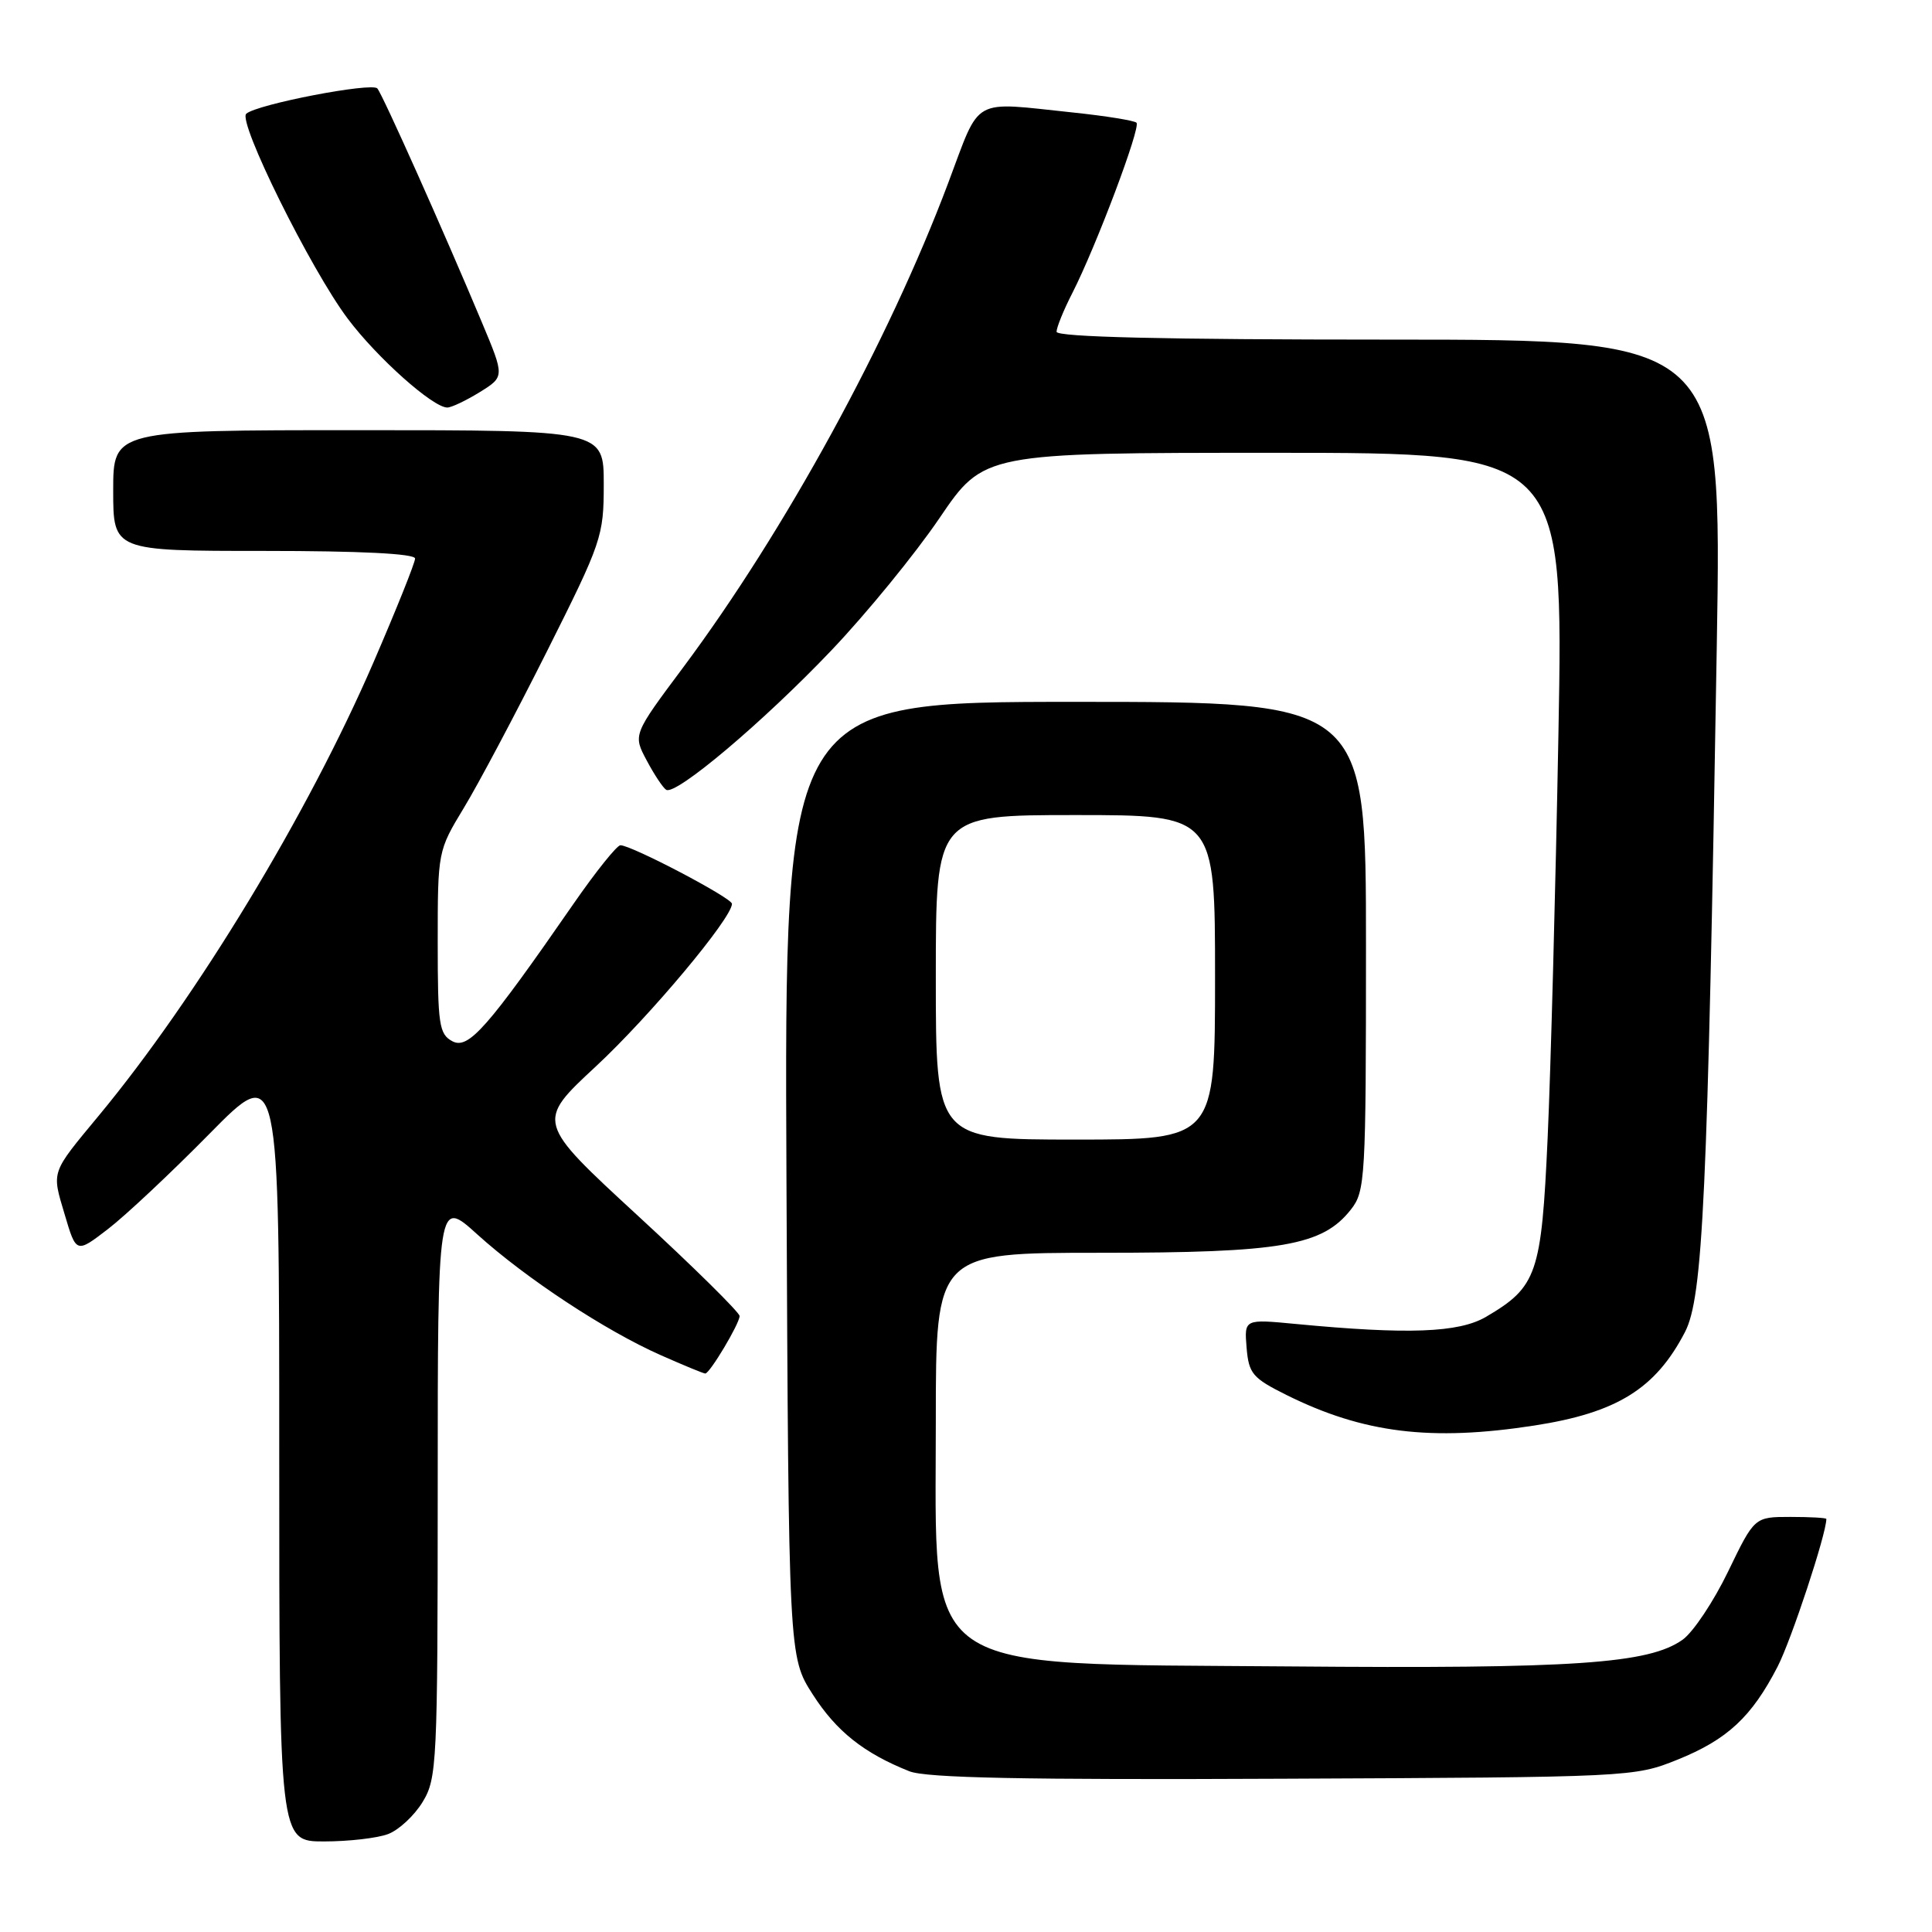 <?xml version="1.0" encoding="UTF-8" standalone="no"?>
<!DOCTYPE svg PUBLIC "-//W3C//DTD SVG 1.1//EN" "http://www.w3.org/Graphics/SVG/1.1/DTD/svg11.dtd" >
<svg xmlns="http://www.w3.org/2000/svg" xmlns:xlink="http://www.w3.org/1999/xlink" version="1.1" viewBox="0 0 256 256">
 <g >
 <path fill="currentColor"
d=" M 51.43 243.02 C 52.84 242.49 54.90 240.58 56.00 238.77 C 57.90 235.65 57.99 233.72 58.00 197.16 C 58.00 158.81 58.00 158.81 63.25 163.57 C 69.69 169.39 80.21 176.32 87.56 179.57 C 90.58 180.91 93.23 182.00 93.45 182.00 C 94.05 182.00 98.00 175.38 98.00 174.38 C 97.99 173.90 91.93 167.91 84.51 161.08 C 71.03 148.66 71.03 148.66 78.97 141.29 C 86.07 134.69 96.97 121.68 96.99 119.76 C 97.00 118.99 83.68 112.00 82.21 112.00 C 81.75 112.00 78.95 115.49 76.00 119.75 C 64.58 136.25 62.06 139.10 59.94 137.97 C 58.18 137.03 58.00 135.78 58.00 124.85 C 58.00 112.83 58.02 112.73 61.45 107.07 C 63.35 103.95 68.30 94.62 72.45 86.35 C 79.74 71.82 80.00 71.07 80.00 64.16 C 80.00 57.00 80.00 57.00 47.50 57.00 C 15.00 57.00 15.00 57.00 15.00 65.00 C 15.00 73.00 15.00 73.00 35.00 73.00 C 47.75 73.00 55.00 73.36 55.00 74.01 C 55.00 74.56 52.52 80.75 49.49 87.76 C 40.80 107.86 26.12 132.09 13.12 147.79 C 6.69 155.55 6.84 155.11 8.57 160.92 C 10.10 166.09 10.10 166.09 14.30 162.86 C 16.61 161.09 22.66 155.41 27.75 150.24 C 37.00 140.85 37.00 140.85 37.00 192.42 C 37.00 244.00 37.00 244.00 42.93 244.00 C 46.20 244.00 50.02 243.56 51.43 243.02 Z  M 222.29 233.16 C 228.88 230.50 232.10 227.51 235.54 220.84 C 237.36 217.31 242.00 203.25 242.00 201.27 C 242.00 201.12 239.86 201.00 237.24 201.00 C 232.48 201.00 232.48 201.00 228.99 208.22 C 227.07 212.20 224.36 216.26 222.97 217.26 C 218.48 220.46 208.69 221.13 170.88 220.81 C 121.08 220.39 124.01 222.42 124.00 188.25 C 124.00 166.00 124.00 166.00 145.82 166.00 C 169.82 166.00 175.23 165.07 179.00 160.27 C 180.91 157.85 181.00 156.21 181.00 125.37 C 181.00 93.00 181.00 93.00 142.46 93.00 C 103.93 93.00 103.93 93.00 104.21 156.27 C 104.50 219.55 104.50 219.55 107.70 224.53 C 110.82 229.40 114.46 232.30 120.49 234.70 C 122.71 235.59 135.70 235.85 170.00 235.69 C 216.13 235.49 216.55 235.47 222.29 233.16 Z  M 203.31 188.89 C 214.25 187.20 219.37 184.02 223.27 176.50 C 225.65 171.90 226.27 158.65 227.48 85.75 C 228.16 45.00 228.16 45.00 184.08 45.00 C 154.23 45.00 140.00 44.66 140.00 43.96 C 140.00 43.39 140.94 41.07 142.10 38.81 C 145.23 32.67 151.19 16.86 150.59 16.26 C 150.31 15.98 146.57 15.37 142.29 14.92 C 128.53 13.48 130.01 12.65 125.64 24.25 C 117.75 45.24 104.00 70.36 90.53 88.43 C 83.87 97.35 83.87 97.35 85.69 100.76 C 86.68 102.63 87.85 104.39 88.27 104.65 C 89.53 105.46 101.15 95.65 110.16 86.18 C 114.80 81.31 121.24 73.43 124.48 68.66 C 130.36 60.00 130.36 60.00 168.77 60.00 C 207.18 60.00 207.18 60.00 206.50 97.25 C 206.12 117.74 205.48 141.83 205.07 150.79 C 204.25 168.83 203.67 170.52 196.90 174.49 C 193.30 176.60 186.54 176.85 171.68 175.43 C 164.87 174.78 164.87 174.78 165.18 178.58 C 165.47 182.02 165.96 182.60 170.48 184.85 C 180.65 189.90 189.60 191.01 203.31 188.89 Z  M 63.57 51.96 C 66.87 49.91 66.87 49.91 63.85 42.71 C 58.79 30.63 50.71 12.55 50.00 11.72 C 49.29 10.88 34.06 13.81 32.63 15.07 C 31.47 16.10 41.17 35.70 46.08 42.23 C 49.96 47.40 57.36 54.00 59.27 54.00 C 59.82 54.00 61.75 53.08 63.57 51.96 Z  M 124.00 129.50 C 124.00 108.00 124.00 108.00 142.50 108.00 C 161.00 108.00 161.00 108.00 161.00 129.50 C 161.00 151.00 161.00 151.00 142.50 151.00 C 124.00 151.00 124.00 151.00 124.00 129.50 Z "/>
</g>
</svg>